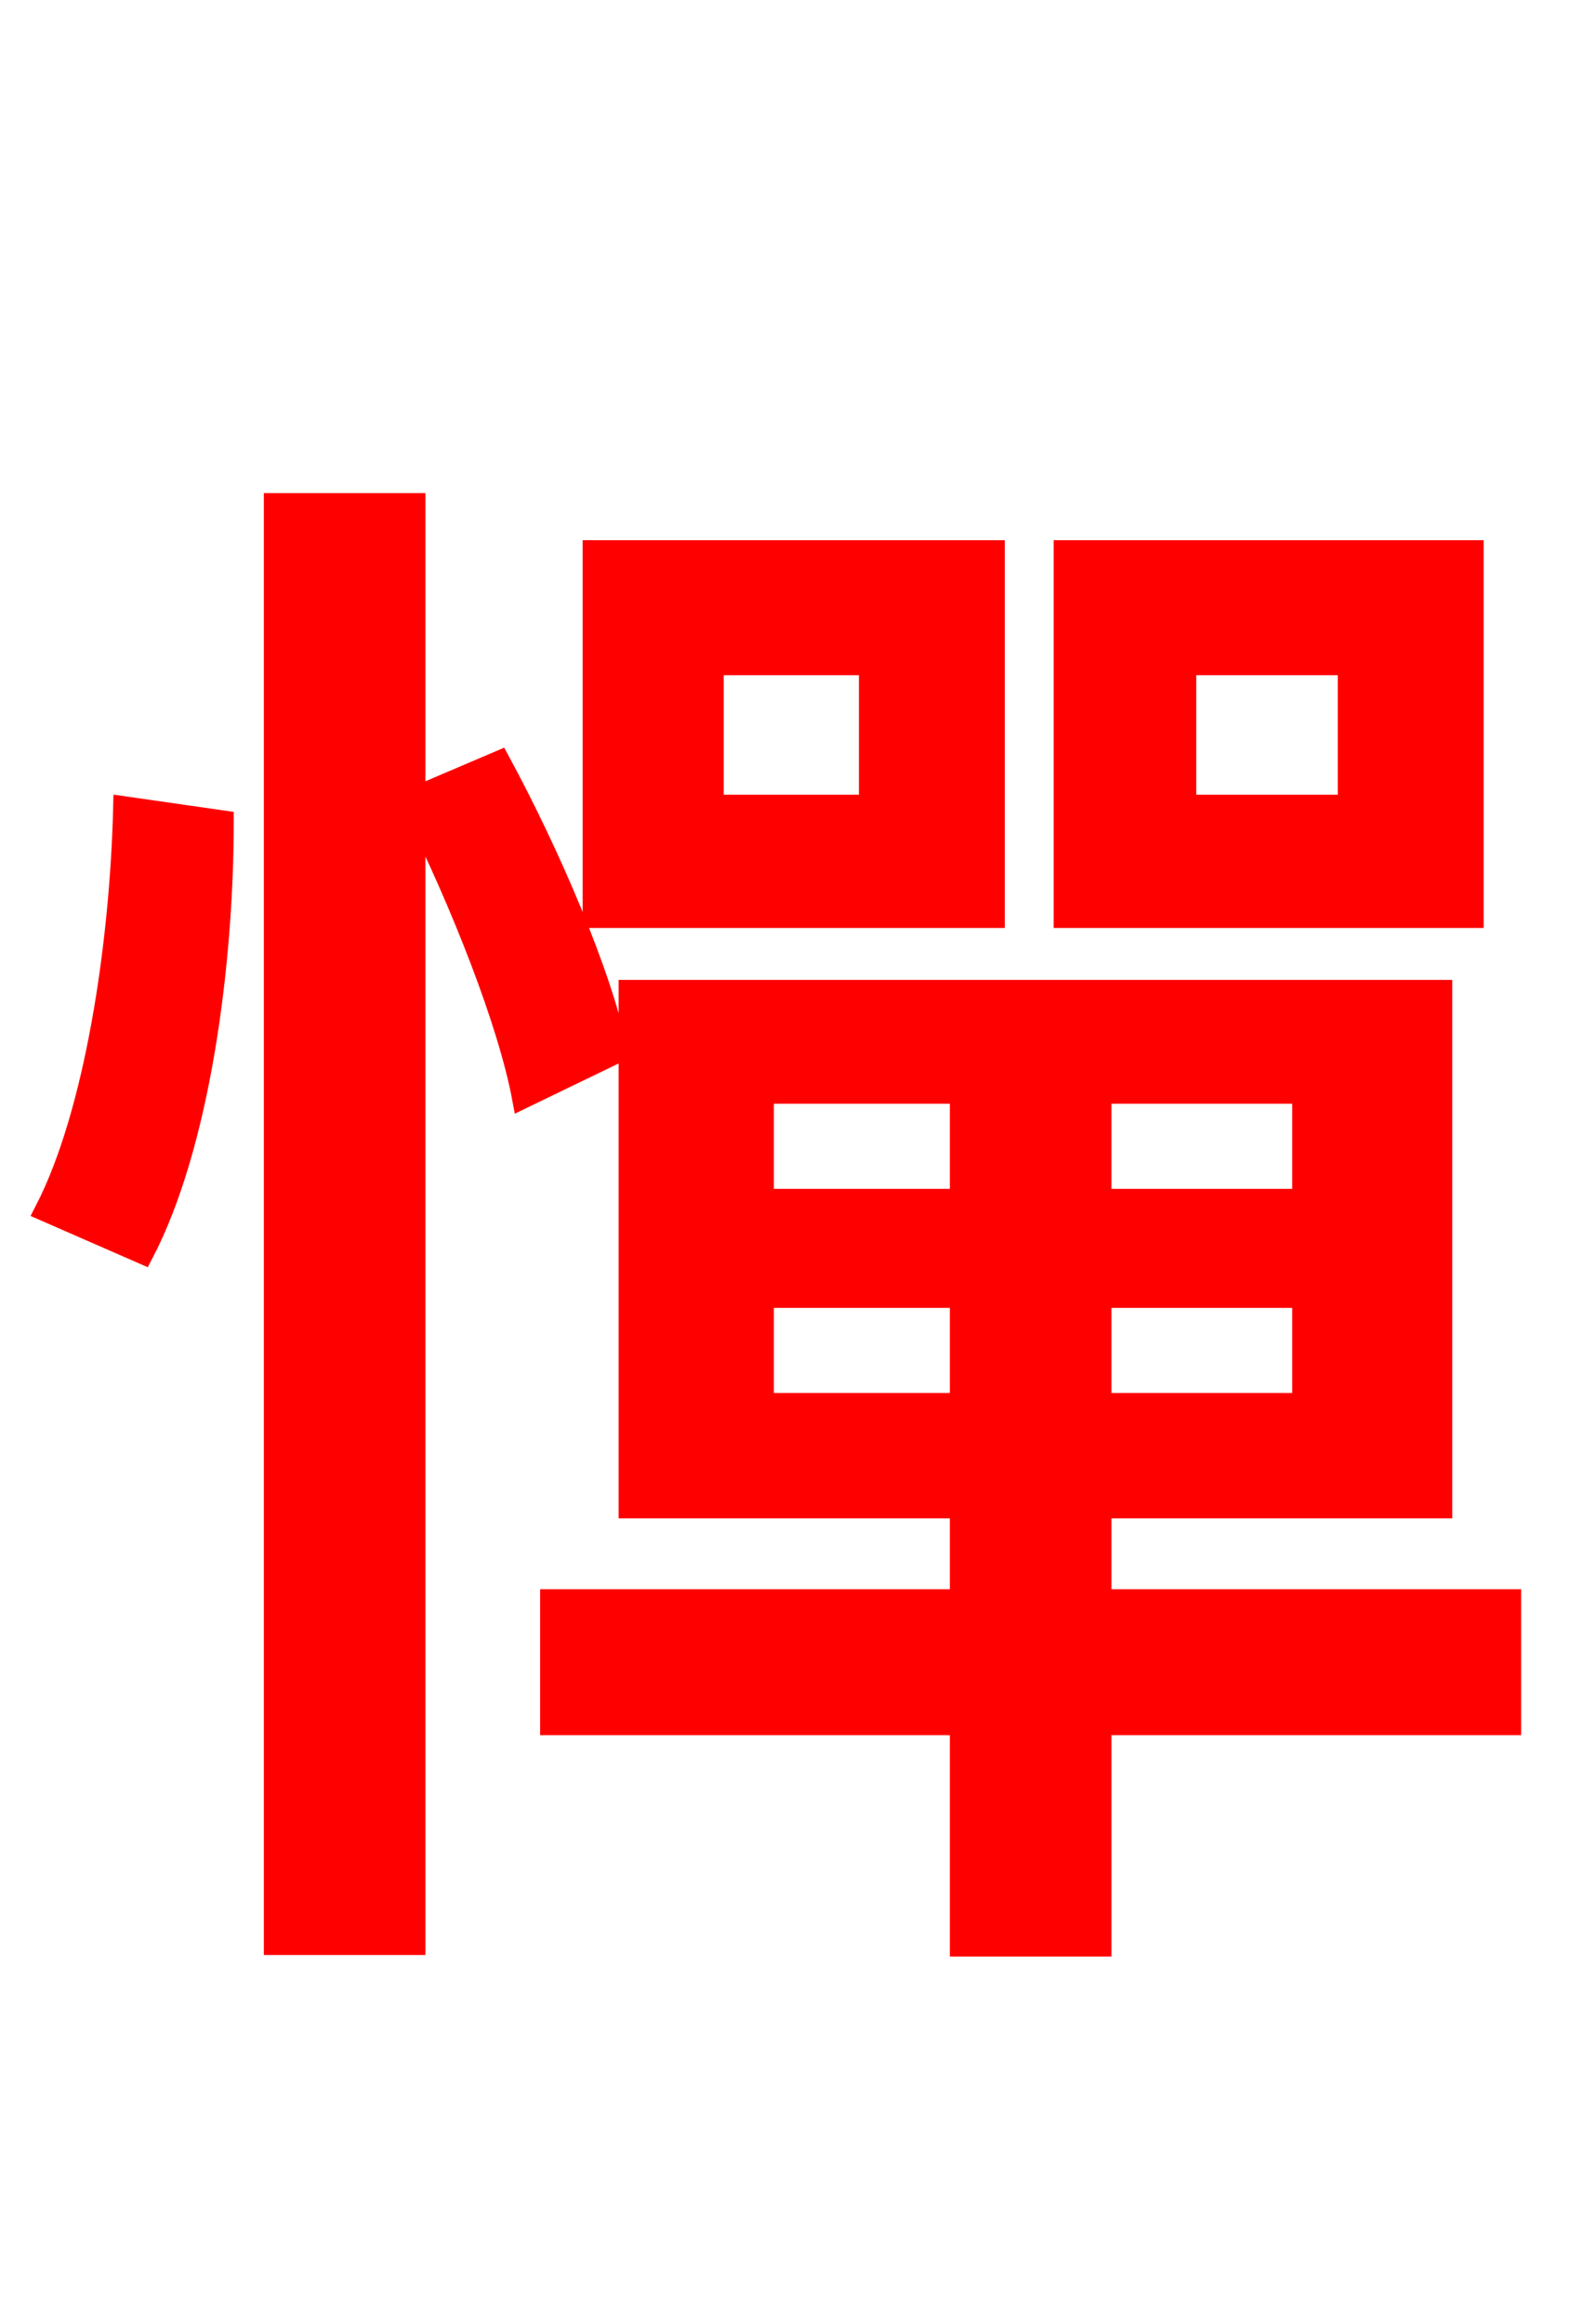 <svg xmlns="http://www.w3.org/2000/svg" xmlns:xlink="http://www.w3.org/1999/xlink" width="72" height="106.56"><path fill="red" stroke="red" d="M61.85 36.94L54.36 36.94L54.36 30.46L61.85 30.46ZM67.54 25.27L48.82 25.27L48.82 42.05L67.54 42.05ZM39.89 36.94L32.69 36.94L32.69 30.46L39.89 30.46ZM45.58 25.27L27.22 25.27L27.22 42.05L45.58 42.05ZM6.55 57.46C9.14 52.49 10.22 44.21 10.22 37.66L5.69 37.01C5.54 43.27 4.39 51.05 2.09 55.51ZM28.30 48.24C27.58 44.71 25.20 39.17 22.90 34.92L19.01 36.58L19.01 23.11L12.60 23.11L12.60 89.14L19.01 89.14L19.01 37.08C21.17 41.40 23.33 46.87 23.98 50.33ZM34.99 64.37L34.99 59.47L44.06 59.47L44.06 64.37ZM34.99 50.11L44.06 50.11L44.06 55.01L34.99 55.01ZM59.76 55.01L50.47 55.01L50.47 50.11L59.76 50.11ZM59.76 64.37L50.47 64.37L50.47 59.47L59.76 59.47ZM69.26 73.37L50.47 73.37L50.47 69.12L66.10 69.12L66.10 45.43L28.87 45.43L28.87 69.12L44.06 69.12L44.06 73.37L25.27 73.37L25.27 79.06L44.06 79.06L44.06 89.21L50.47 89.21L50.47 79.06L69.26 79.06Z"/></svg>

